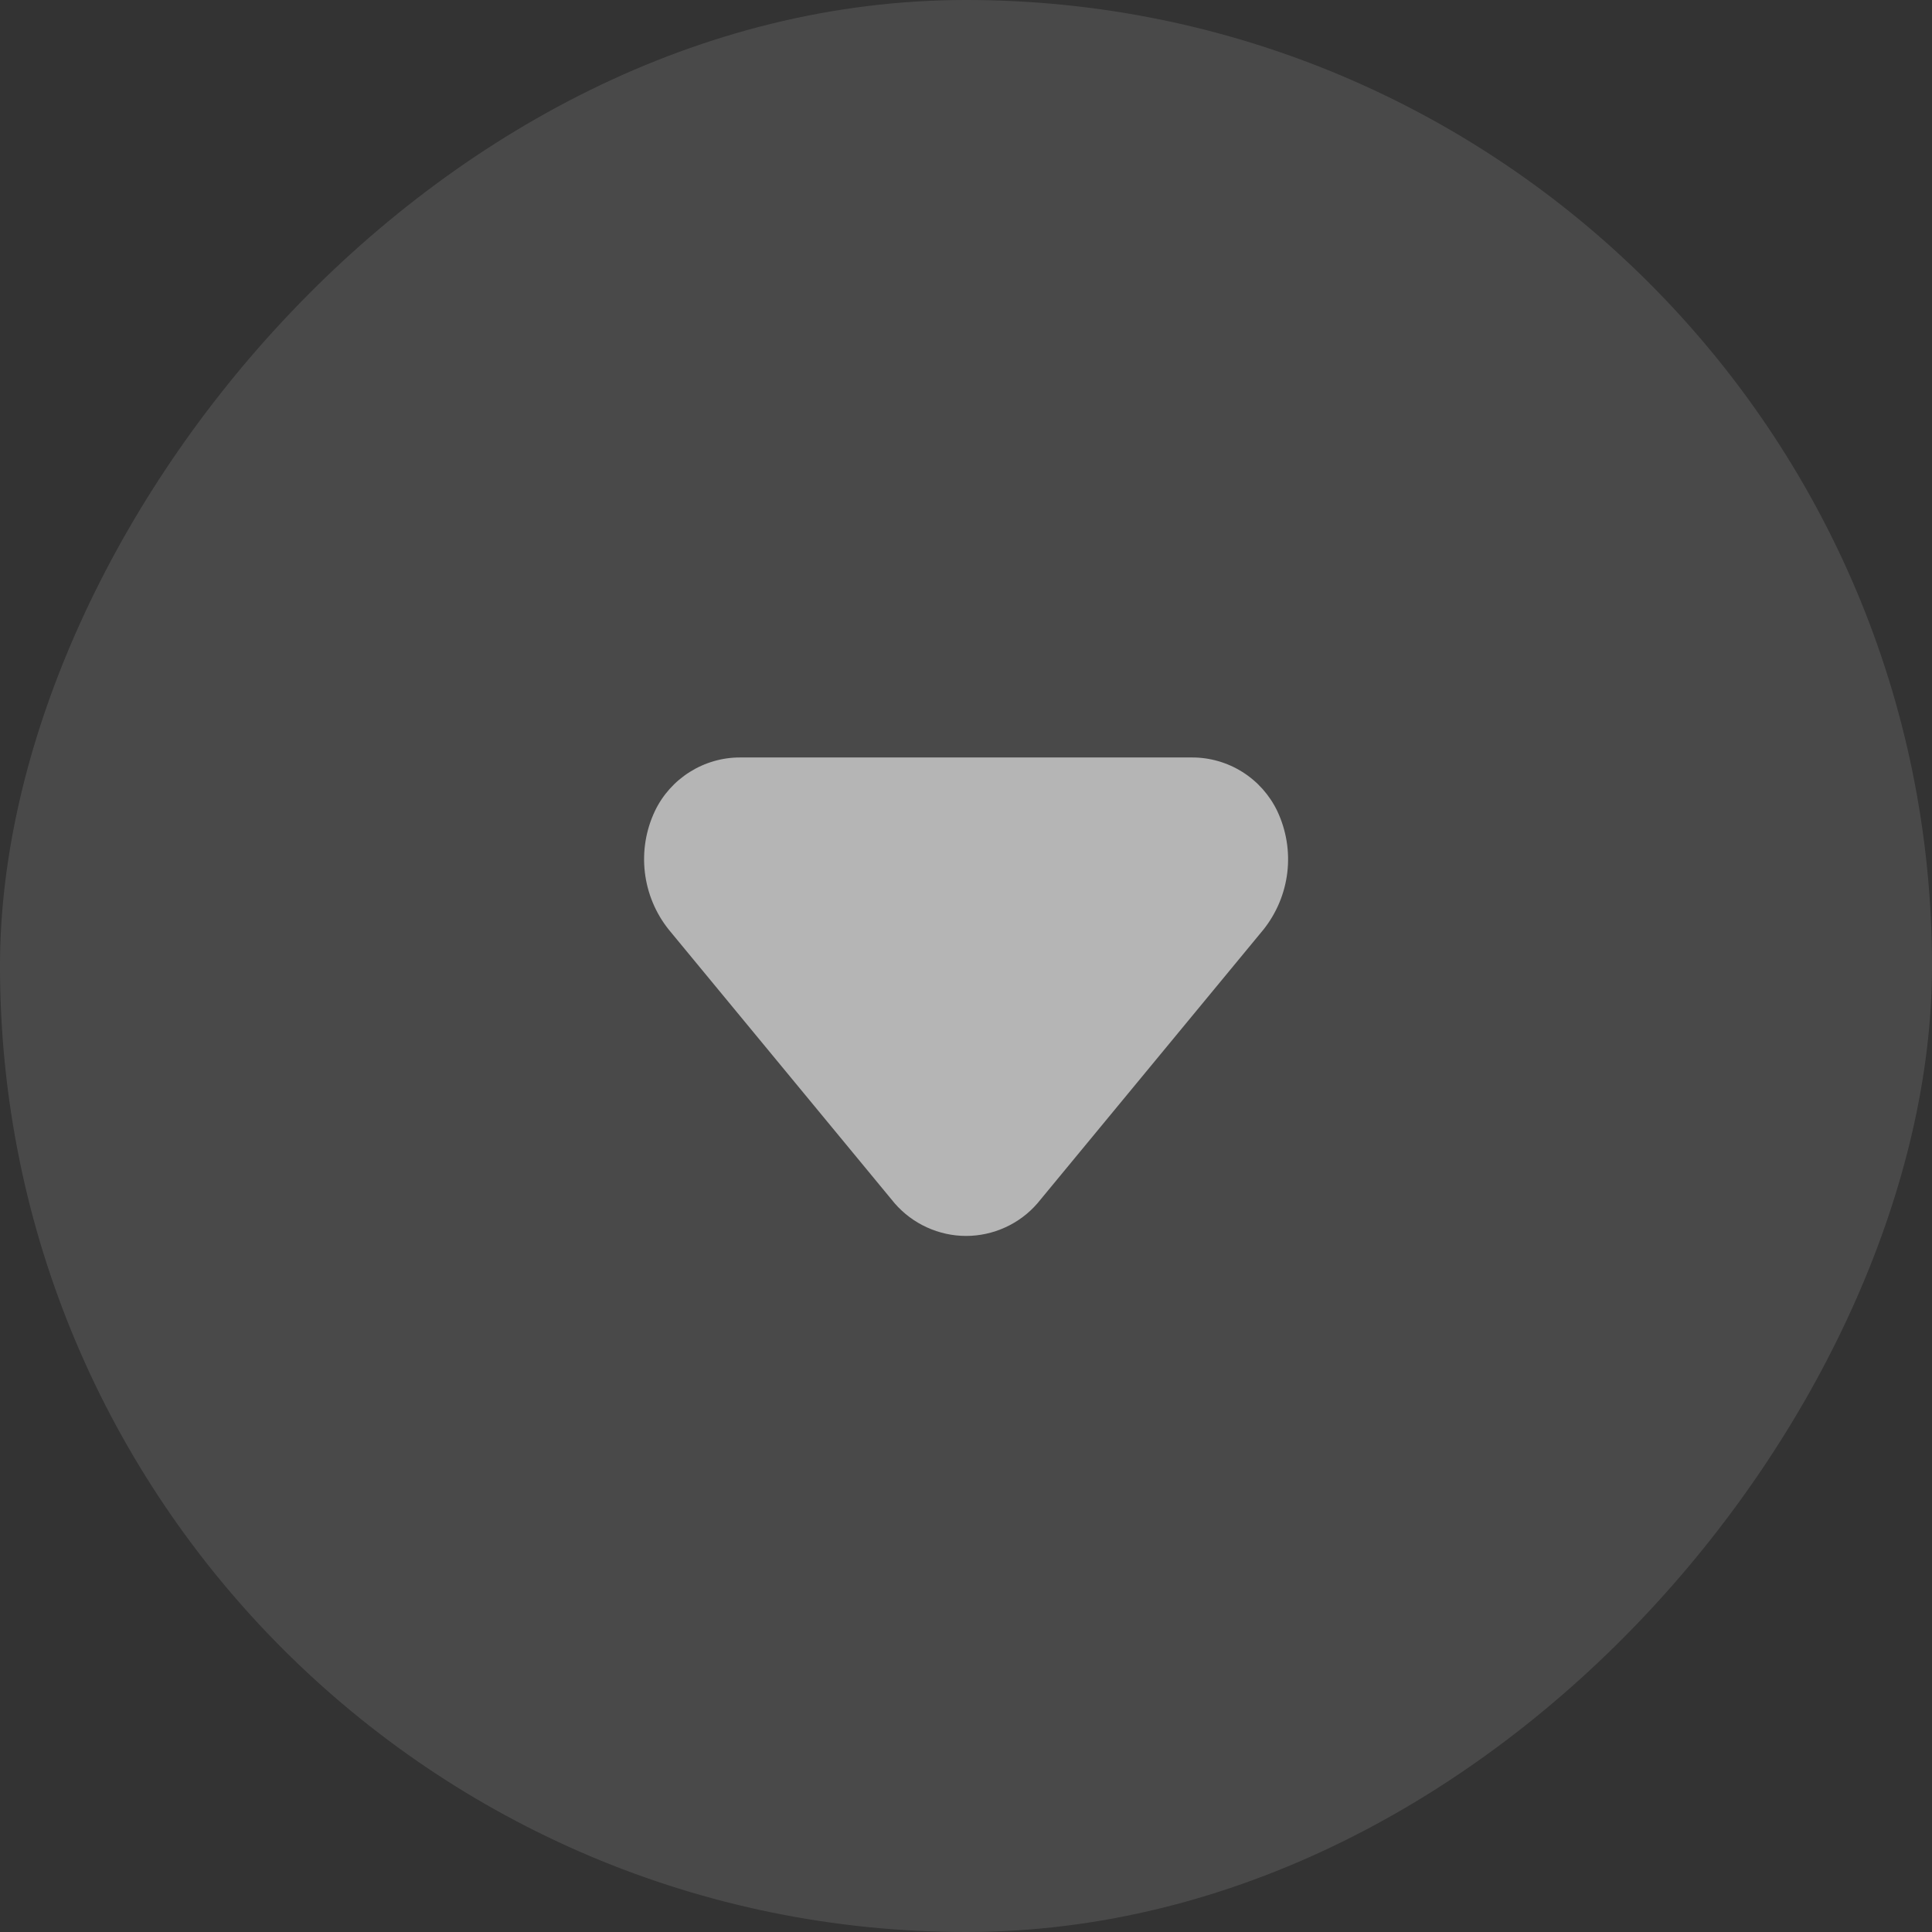 <svg width="32" height="32" viewBox="0 0 32 32" fill="none" xmlns="http://www.w3.org/2000/svg">
<rect x="0" y="0" width="32" height="32" fill="#333333" stroke="none"/>
<rect width="32" height="32" rx="16" transform="matrix(-1 0 0 1 32 0)" fill="white" fill-opacity="0.11"/>
<path d="M19.743 12.546L12.26 12.546C11.964 12.545 11.675 12.629 11.425 12.786C11.175 12.943 10.974 13.168 10.847 13.434C10.697 13.751 10.64 14.102 10.681 14.45C10.722 14.797 10.859 15.126 11.078 15.399L14.819 19.931C14.966 20.1 15.148 20.236 15.352 20.329C15.556 20.422 15.777 20.471 16.001 20.471C16.226 20.471 16.447 20.422 16.651 20.329C16.855 20.236 17.037 20.1 17.183 19.931L20.925 15.399C21.143 15.126 21.281 14.797 21.322 14.45C21.363 14.102 21.305 13.751 21.156 13.434C21.028 13.168 20.828 12.943 20.578 12.786C20.328 12.629 20.038 12.545 19.743 12.546Z" fill="white" fill-opacity="0.59"/>
</svg>

